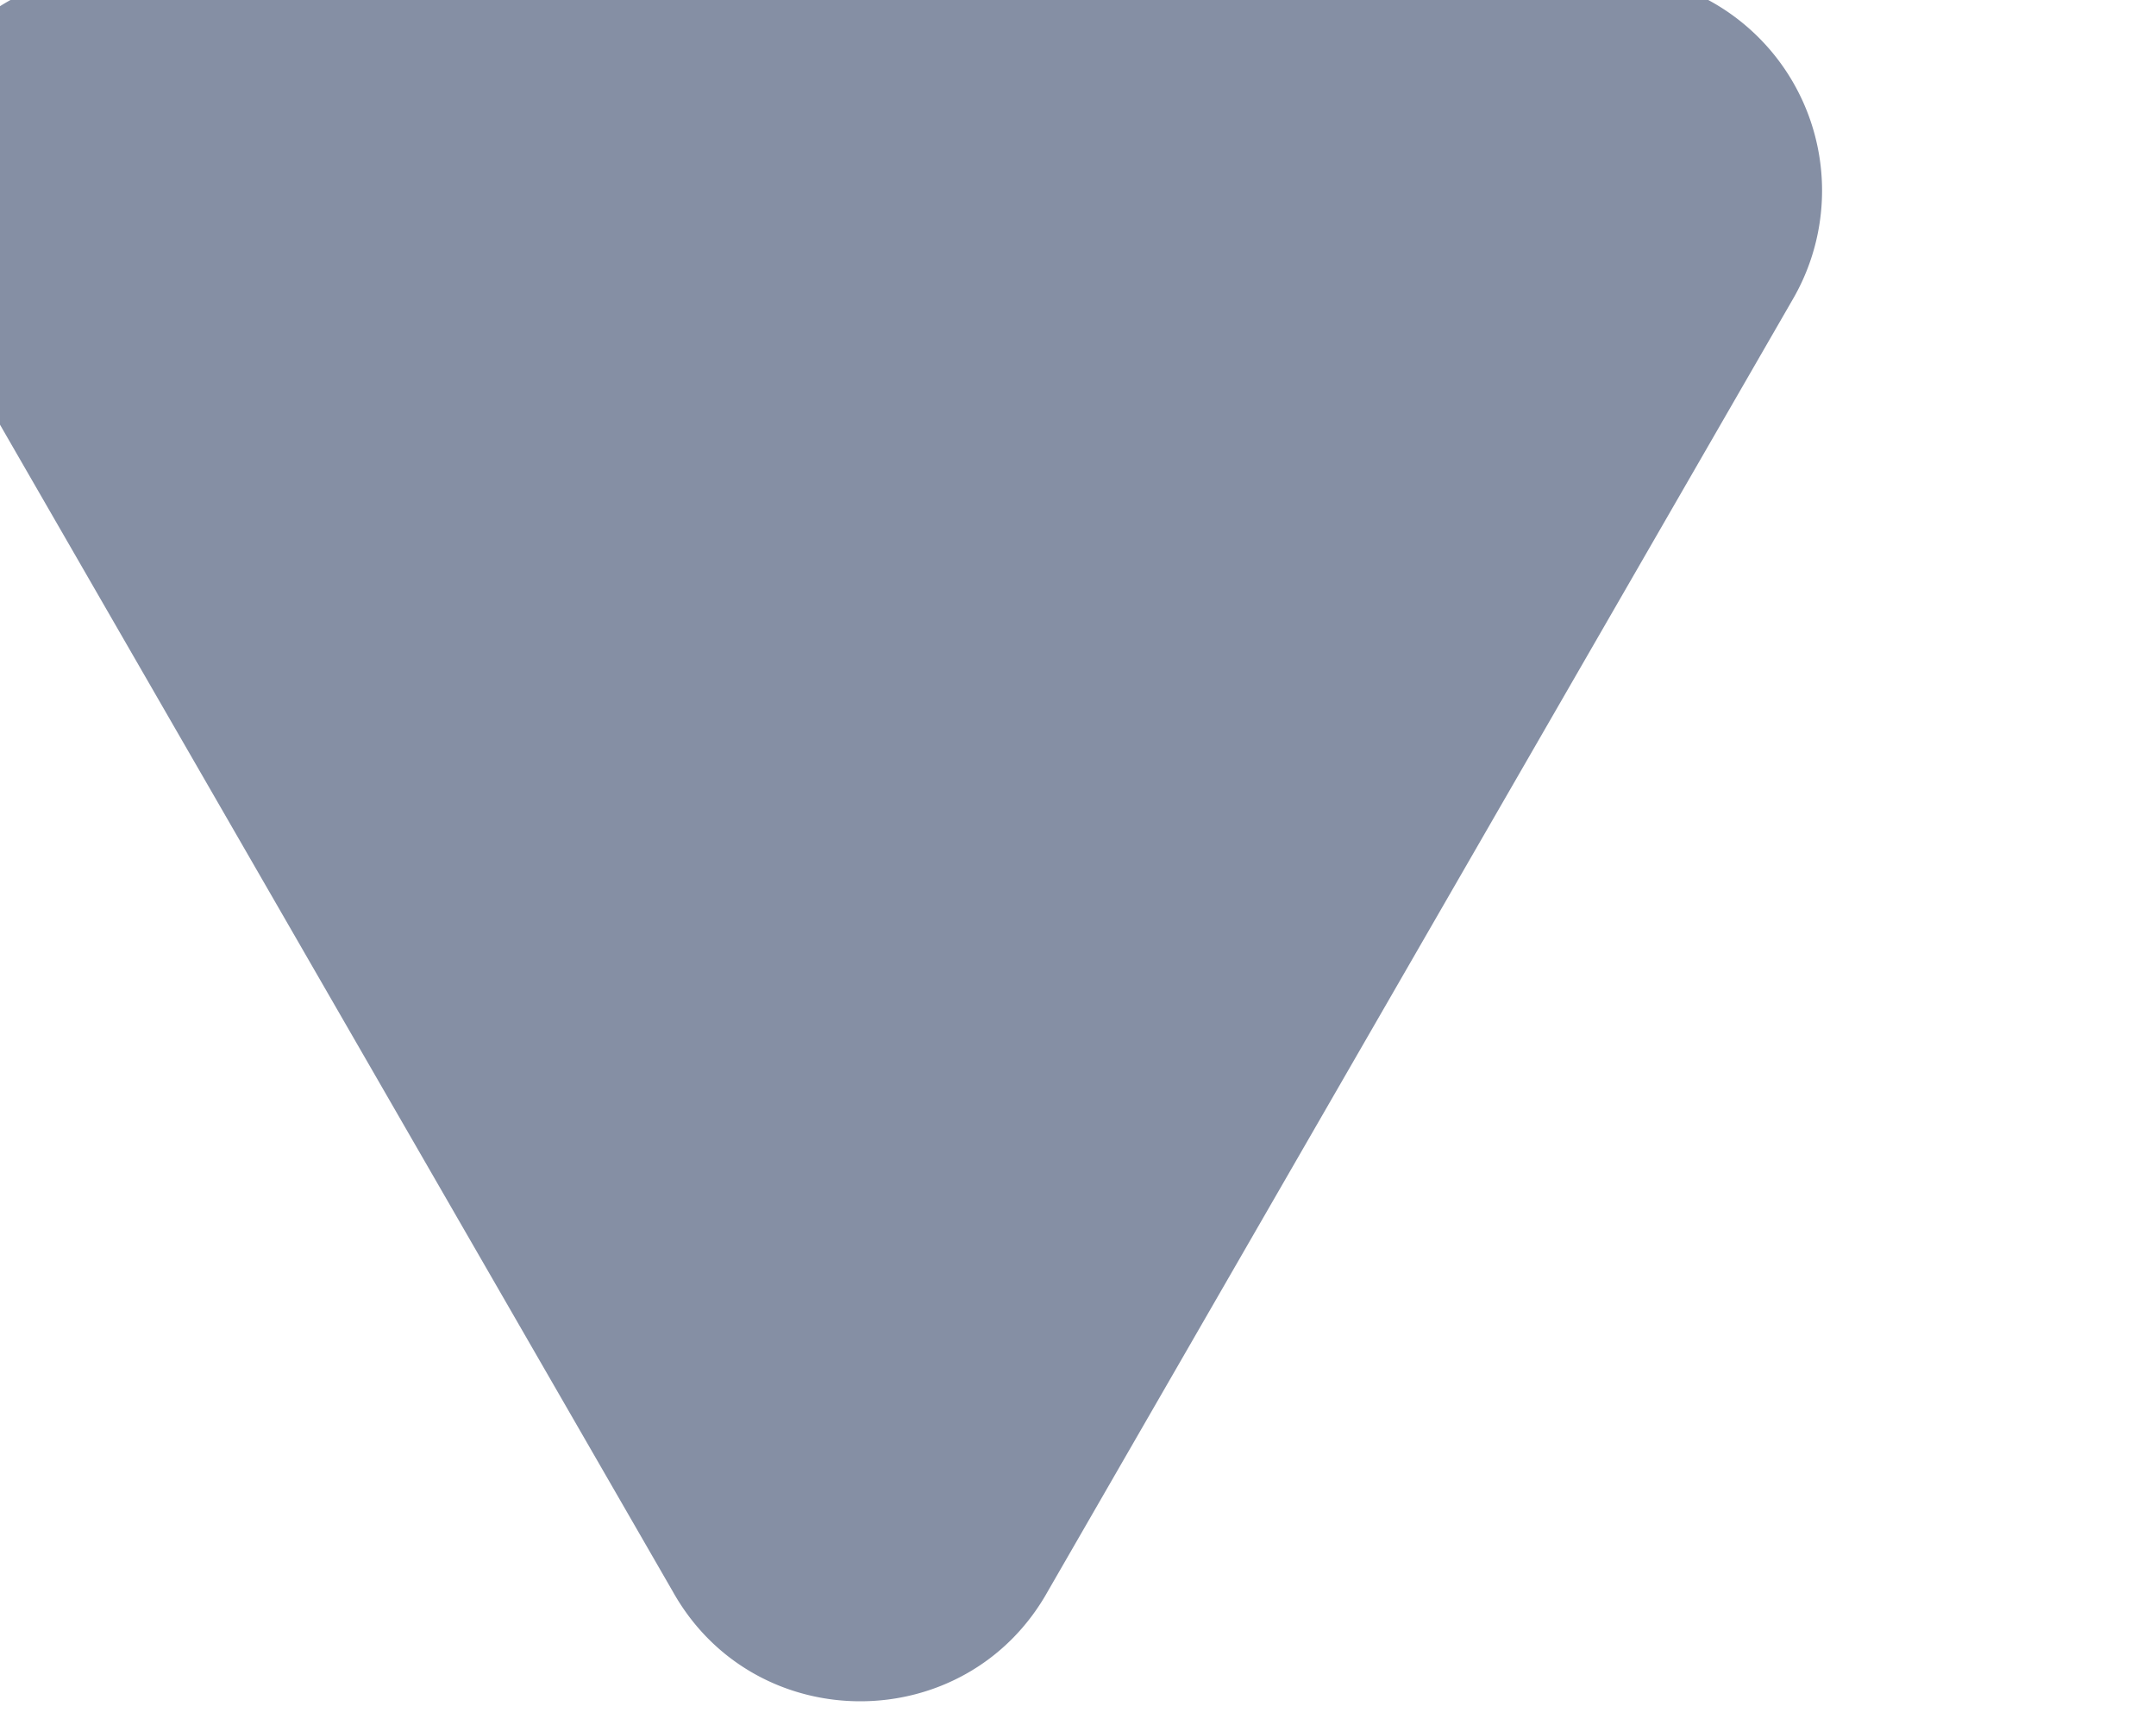 <svg width="5" height="4" fill="none" xmlns="http://www.w3.org/2000/svg"><path d="M2.43 3.69l1.73-3a.502.502 0 00-.43-.75H.26c-.38 0-.62.42-.43.75l1.73 3c.19.34.68.34.87 0z" fill="#858FA4" fill-rule="evenodd"/></svg>